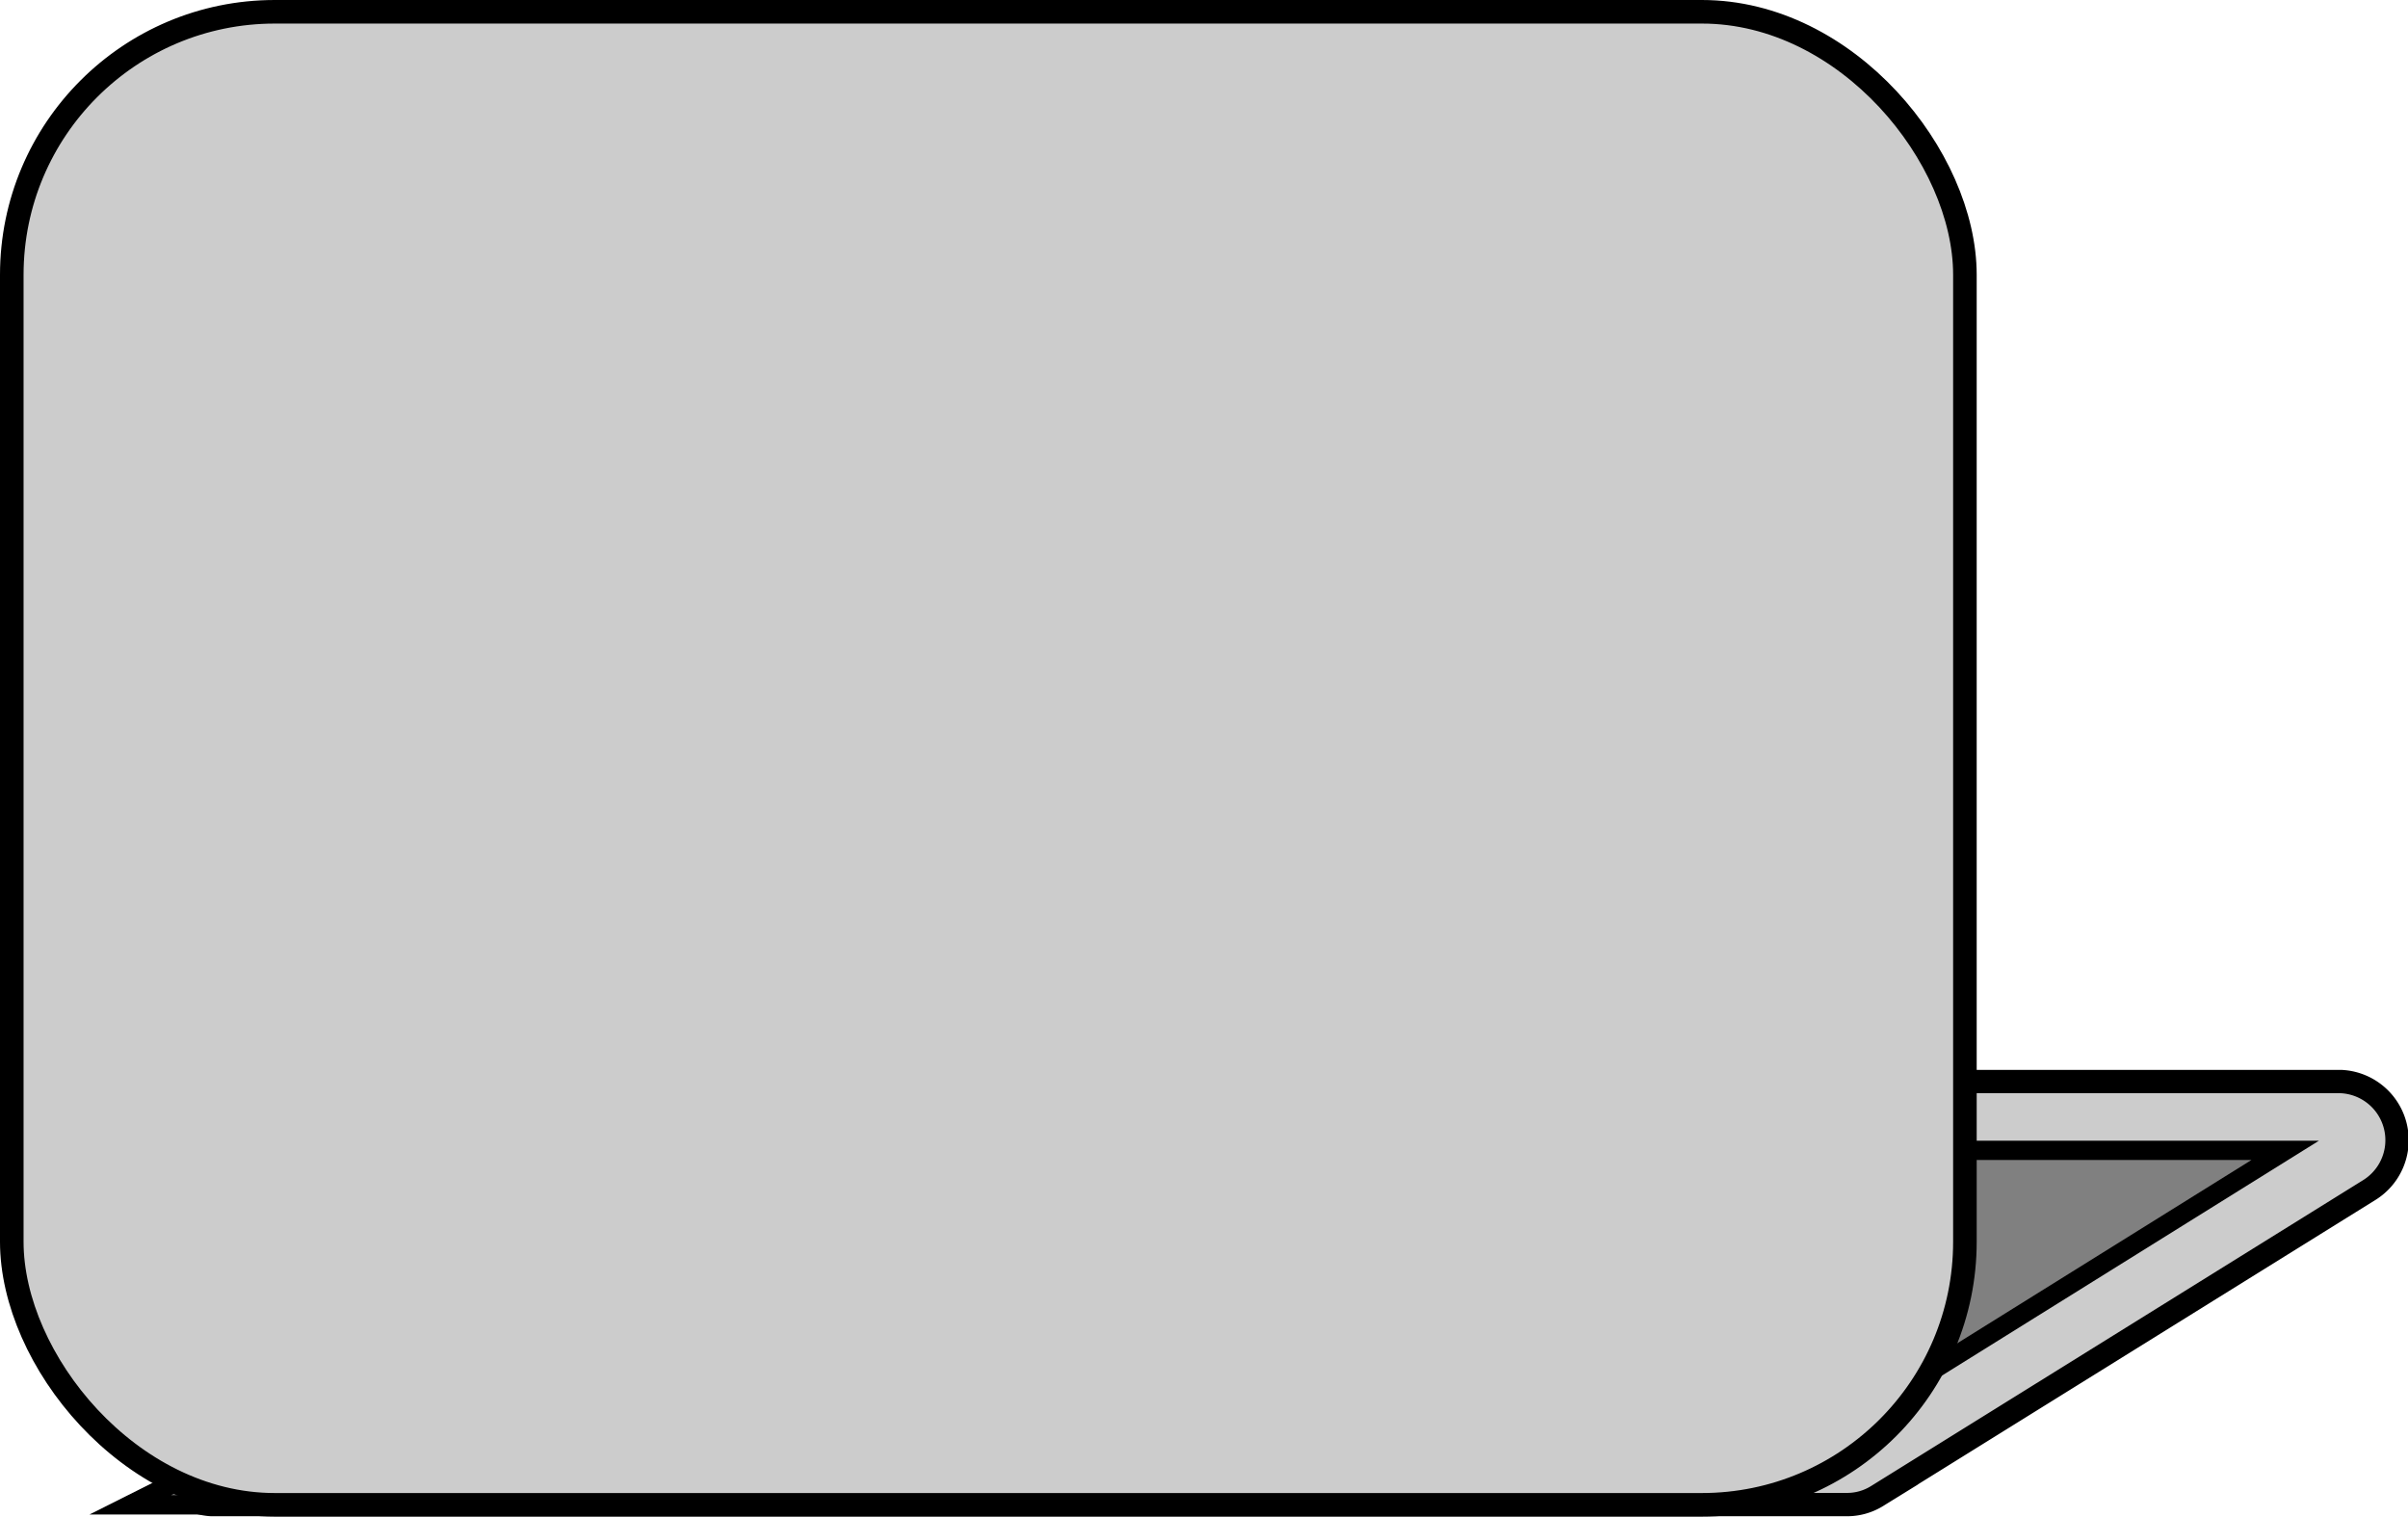 <svg id="Layer_1" data-name="Layer 1" xmlns="http://www.w3.org/2000/svg" viewBox="0 0 102.17 64.35"><defs><style>.cls-1,.cls-3{fill:#ccc;}.cls-1,.cls-2,.cls-3{stroke:#000;stroke-miterlimit:10;}.cls-1{stroke-width:0.99px;}.cls-2{fill:gray;stroke-width:0.82px;}</style></defs><title>laptop</title><path class="cls-1" d="M118,162.89H48.61a2.49,2.49,0,0,1-1-4.7l26-13a2.23,2.23,0,0,1,1-.25h64.34a2.49,2.49,0,0,1,1.24,4.59l-20.91,13A2.41,2.41,0,0,1,118,162.89Z" transform="translate(-39.64 -99.05)"/><polygon class="cls-2" points="72.82 63.85 5.53 63.85 35.49 48.81 96.96 48.81 72.82 63.85"/><rect class="cls-3" x="0.5" y="0.5" width="82.87" height="63.35" rx="11.16"/></svg>